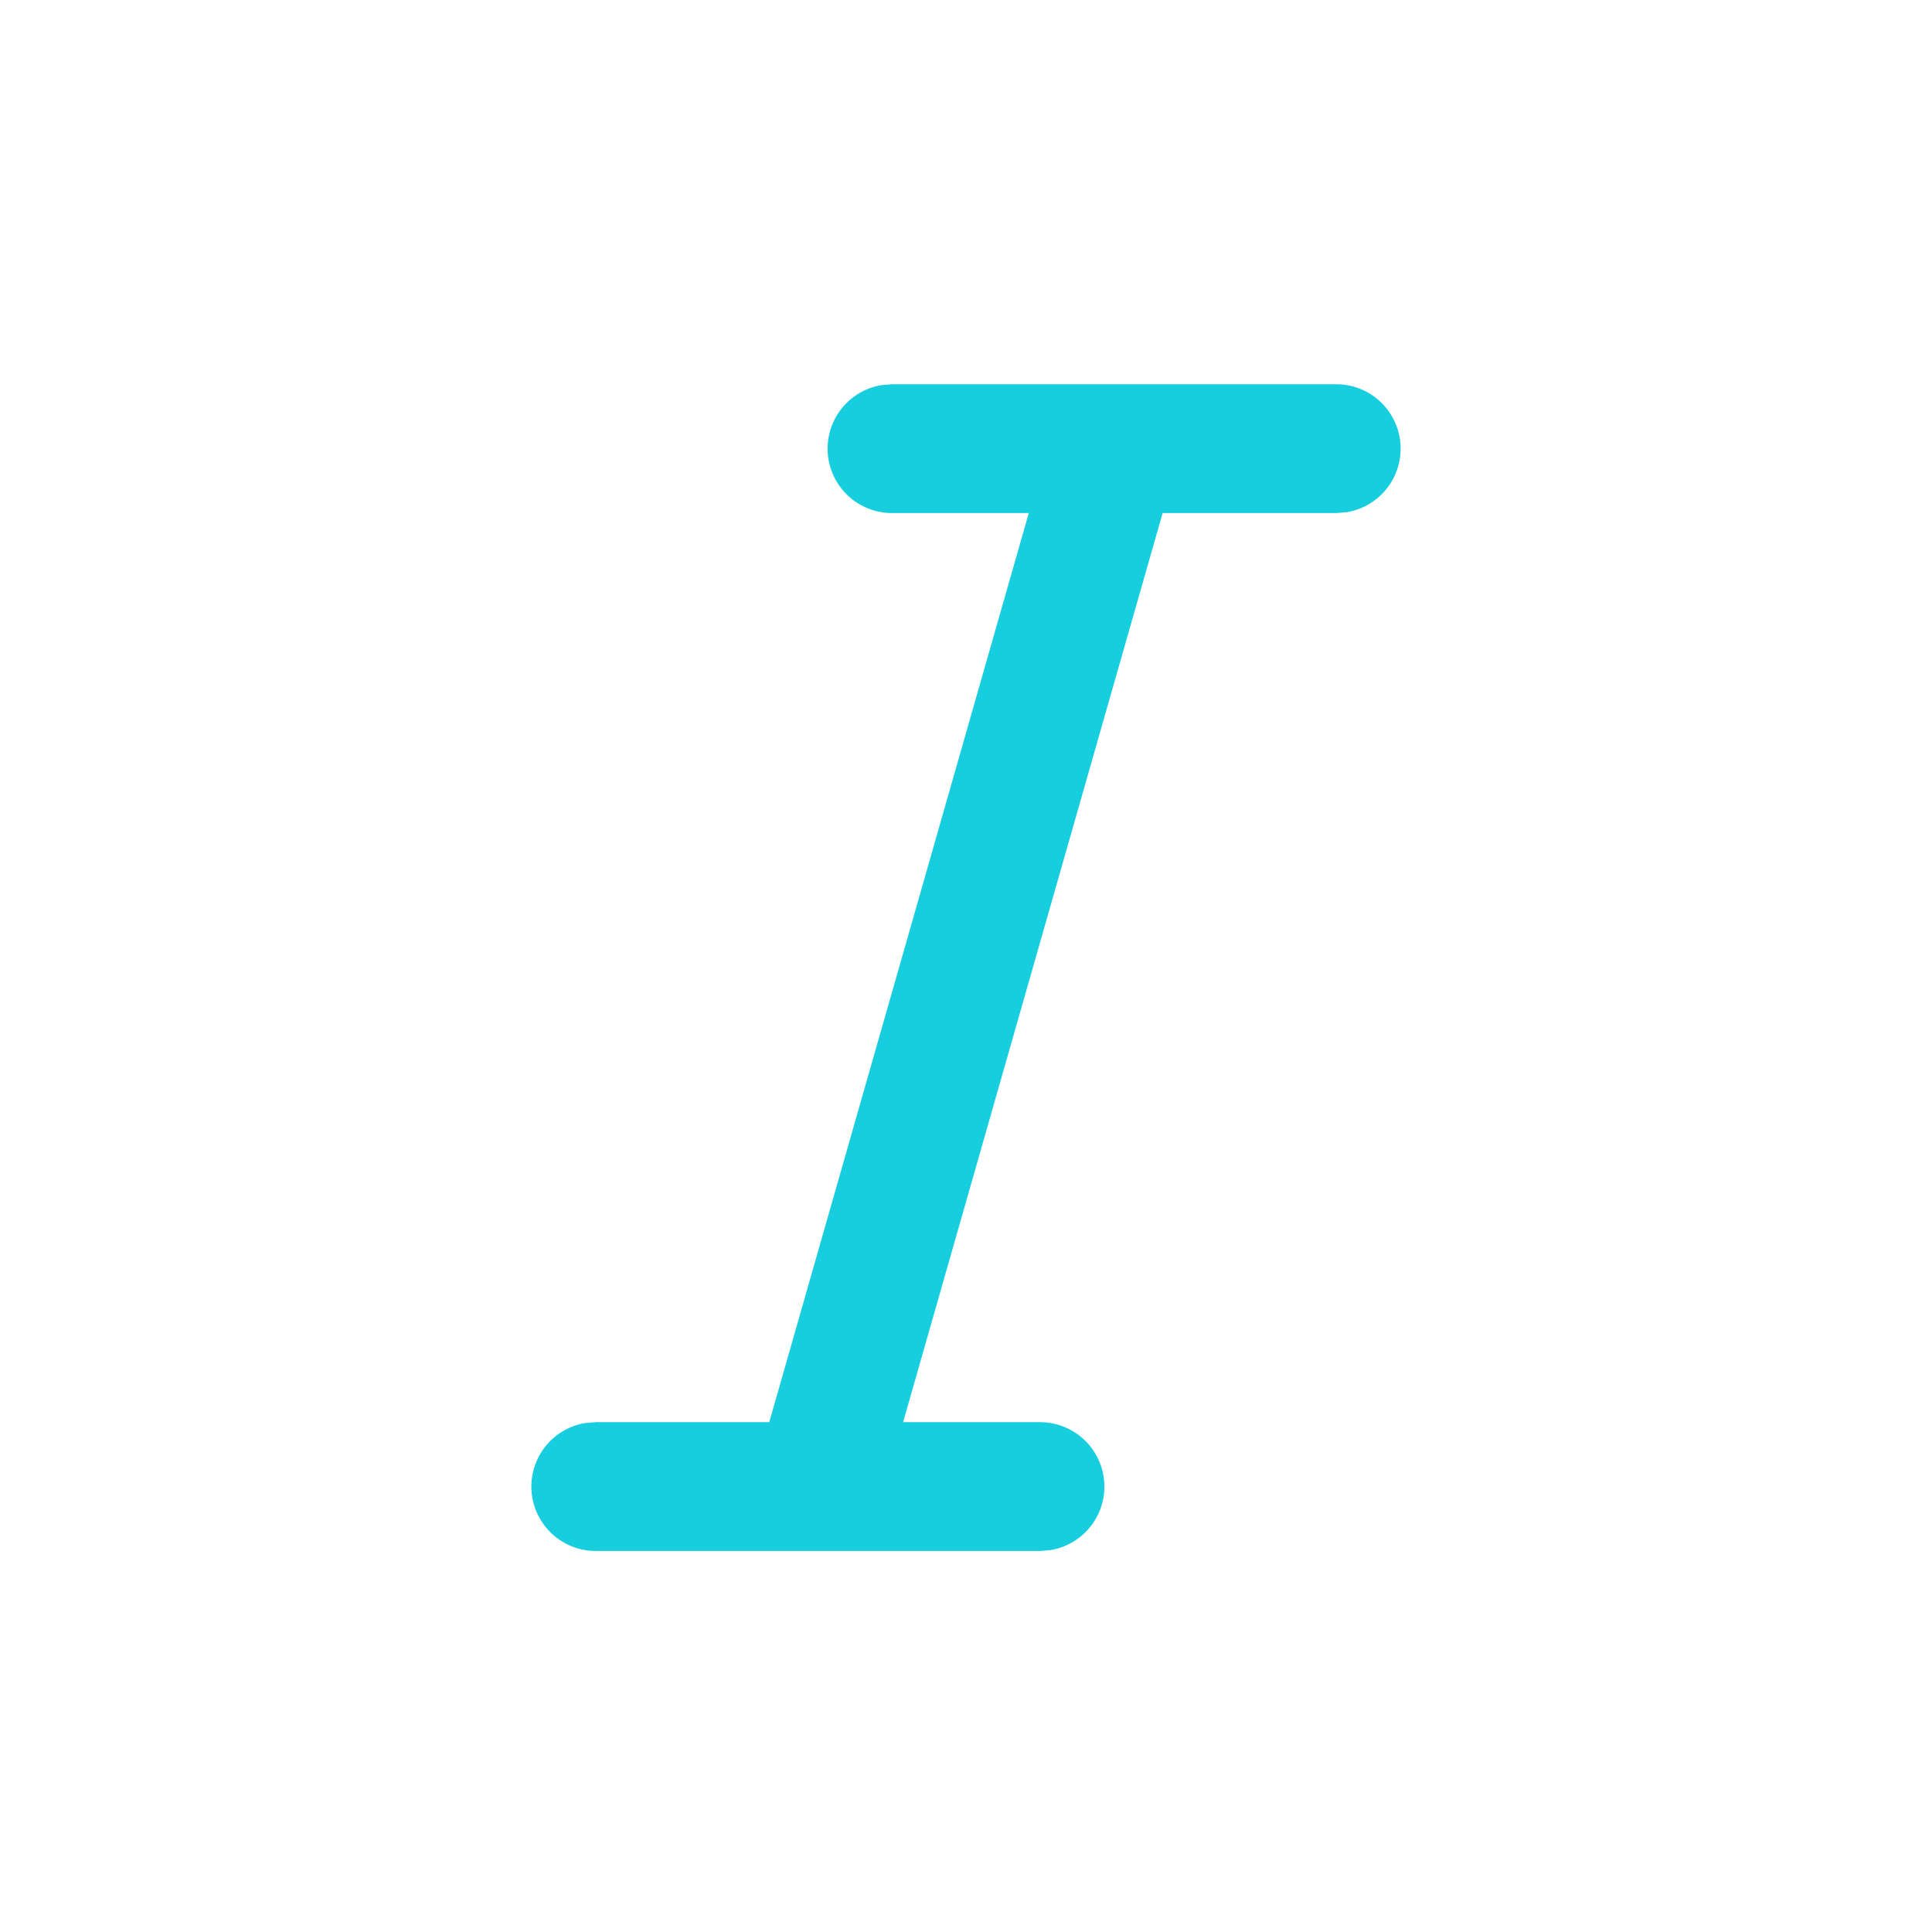 <svg width="18" height="18" viewBox="0 0 18 18" xmlns="http://www.w3.org/2000/svg">
    <path d="M12.45 3.58a.6.6 0 0 1 .097 1.192l-.097.008h-1.618l-2.418 8.47H9.69a.6.6 0 0 1 .097 1.192l-.097.008H5.55a.6.6 0 0 1-.097-1.192l.097-.008h1.617l2.418-8.47H8.31a.6.6 0 0 1-.097-1.192l.097-.008h4.14z" fill="#17CEDF" fill-rule="evenodd"/>
</svg>
